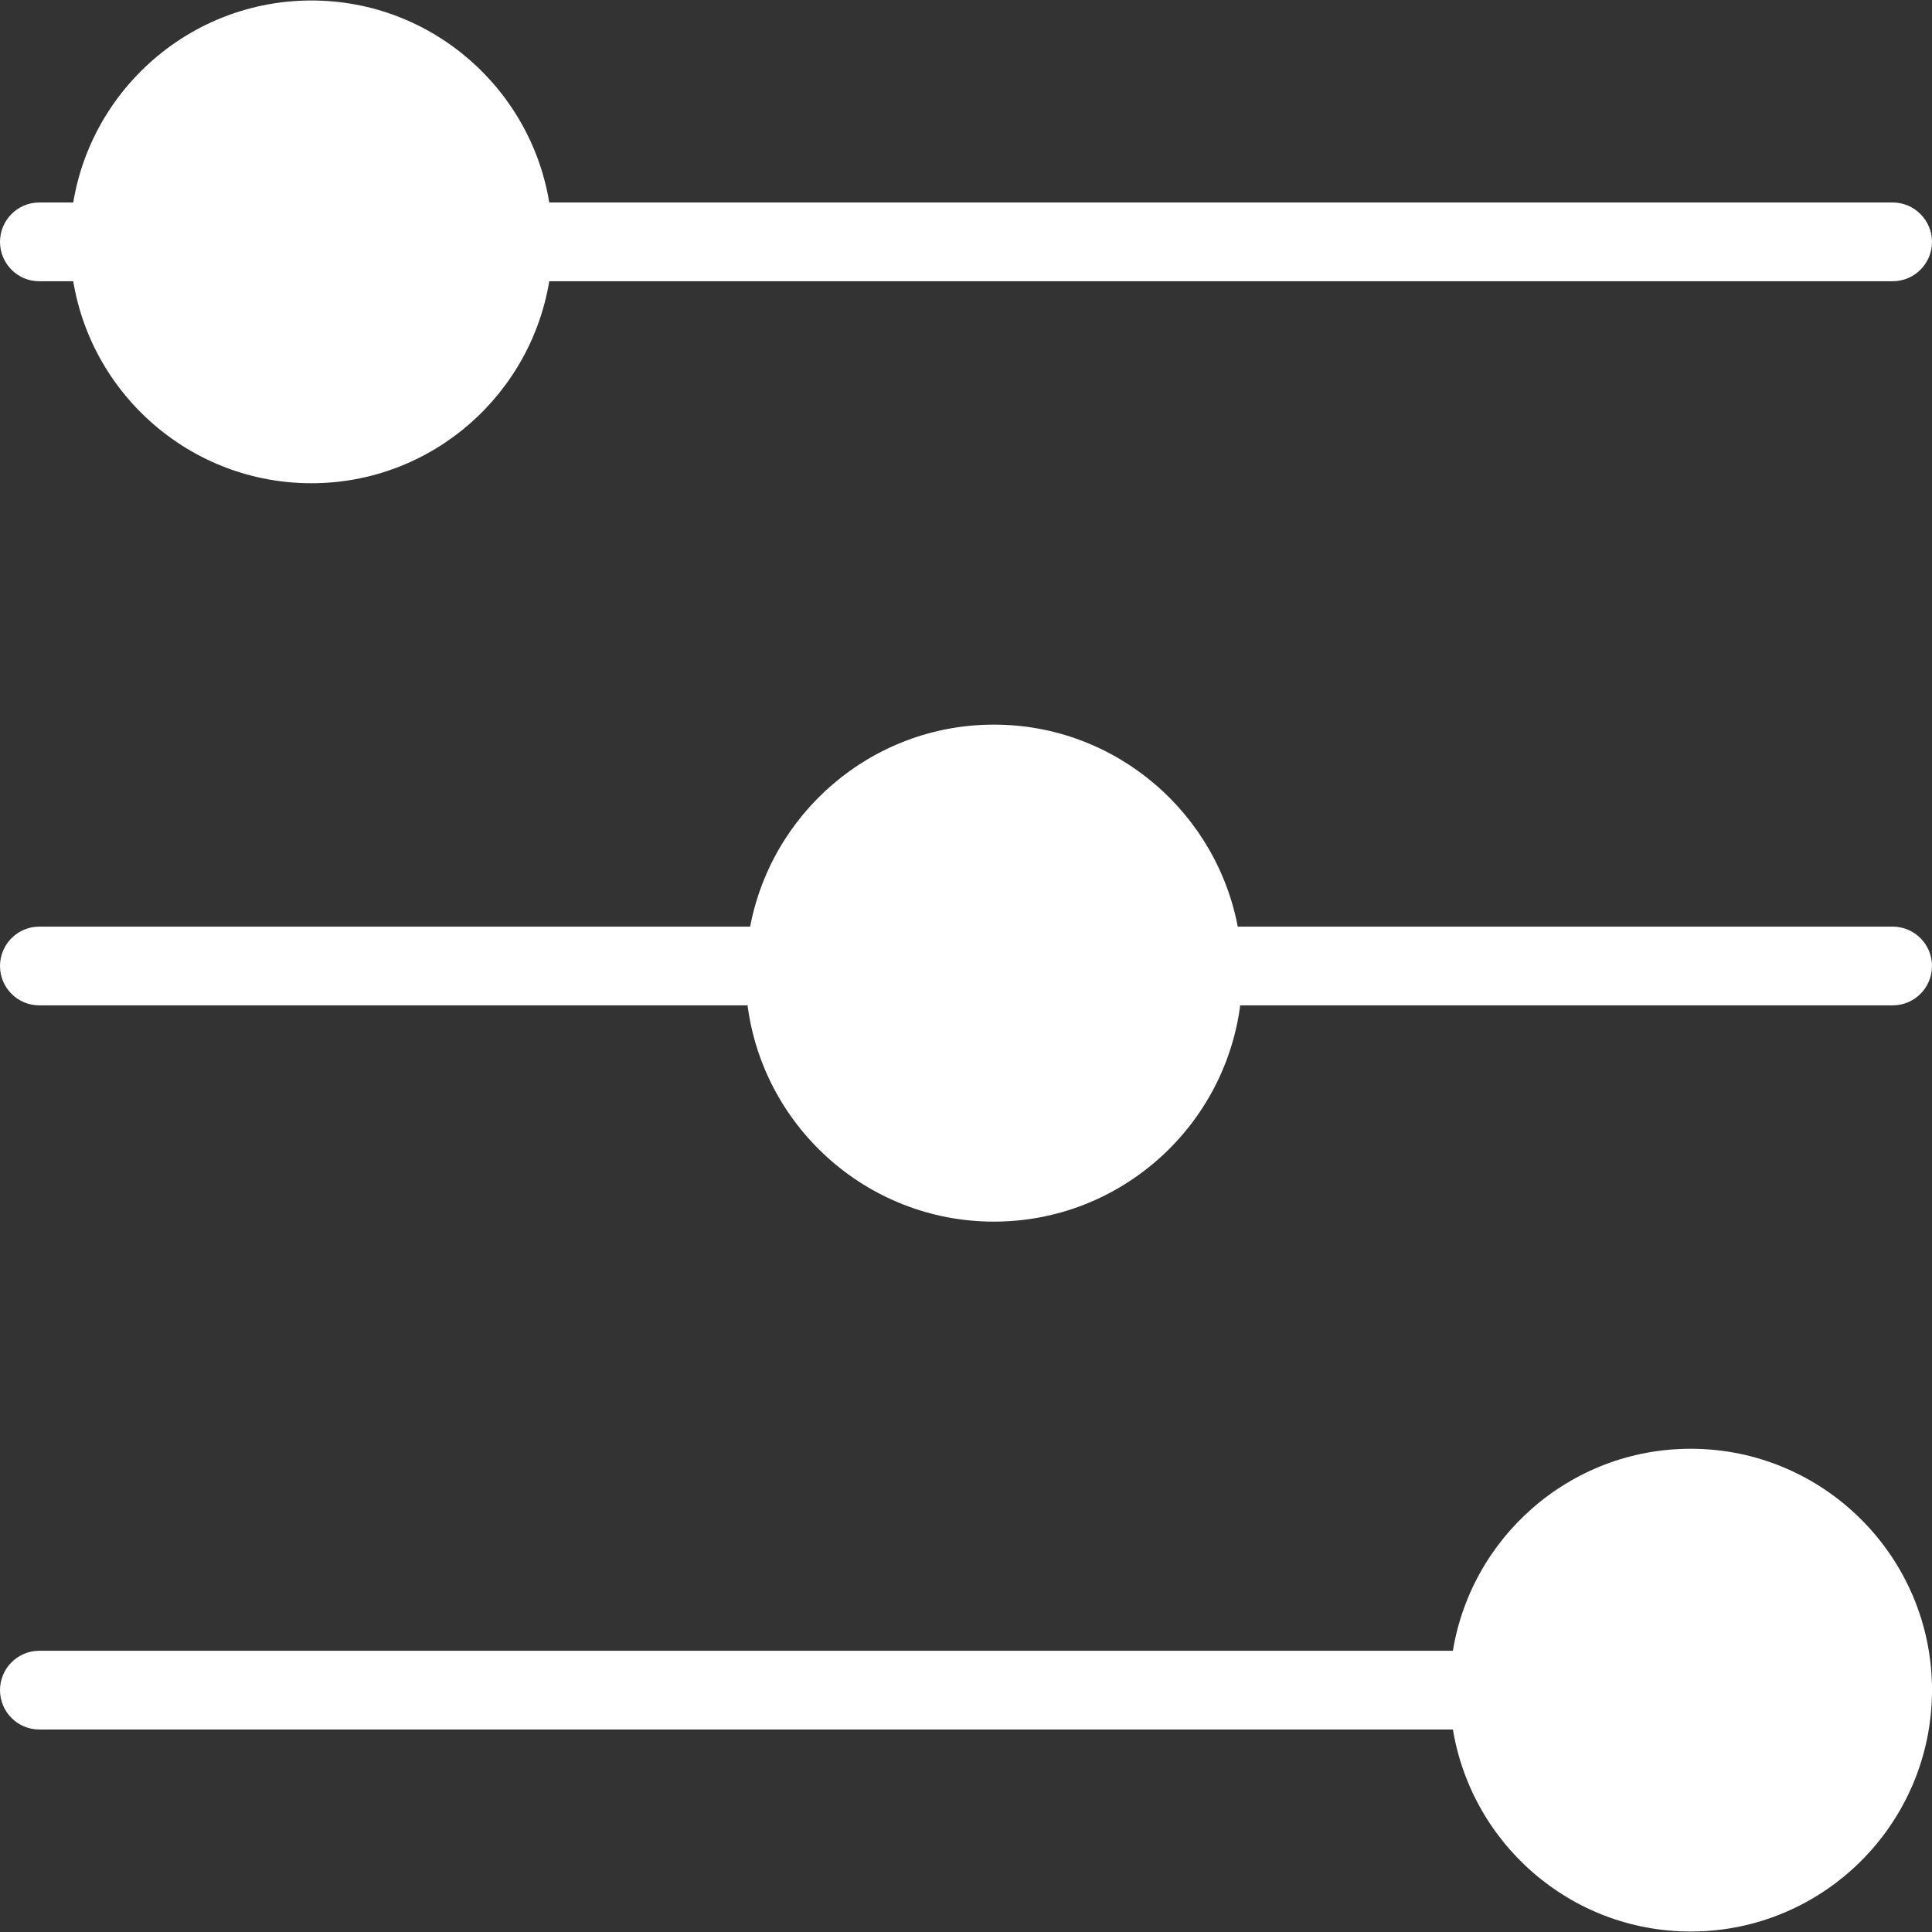 <?xml version="1.0" encoding="utf-8"?>
<!-- Generator: Adobe Illustrator 16.0.0, SVG Export Plug-In . SVG Version: 6.00 Build 0)  -->
<!DOCTYPE svg PUBLIC "-//W3C//DTD SVG 1.1//EN" "http://www.w3.org/Graphics/SVG/1.1/DTD/svg11.dtd">
<svg version="1.1" id="Layer_1" xmlns="http://www.w3.org/2000/svg" xmlns:xlink="http://www.w3.org/1999/xlink" x="0px" y="0px"
	 width="16px" height="16px" viewBox="0 0 16 16" enable-background="new 0 0 16 16" xml:space="preserve">
<rect x="0" y="0" width="16" height="16" fill="#333333" stroke="none"/>
<g>
	<g>
		<g>
			<g>
				<path fill="#ffffff" d="M14.002,11.998c-1.006,0-1.837,0.746-1.976,1.713v0.57c0.139,0.969,0.97,1.715,1.976,1.715
					c1.102,0,1.998-0.896,1.998-2C16,12.895,15.104,11.998,14.002,11.998z M8.231,10.117c1.058,0,1.931-0.803,2.045-1.832h-4.09
					C6.299,9.314,7.173,10.117,8.231,10.117z M8.231,6.001c-1.017,0-1.862,0.743-2.026,1.714h4.053
					C10.093,6.744,9.248,6.001,8.231,6.001z M2.579,0.004c-1.102,0-1.999,0.897-1.999,1.999s0.897,1.999,1.999,1.999
					c1.005,0,1.836-0.746,1.976-1.713V1.717C4.416,0.75,3.584,0.004,2.579,0.004z"/>
			</g>
		</g>
	</g>
	<path fill="#ffffff" d="M16,8c0,0.18-0.146,0.326-0.325,0.326H0.325C0.146,8.326,0,8.18,0,8l0,0c0-0.18,0.146-0.326,0.325-0.326
		h15.35C15.854,7.674,16,7.82,16,8L16,8z"/>
	<path fill="#ffffff" d="M16,13.997c0,0.18-0.146,0.326-0.325,0.326H0.325C0.146,14.323,0,14.177,0,13.997l0,0
		c0-0.18,0.146-0.326,0.325-0.326h15.35C15.854,13.671,16,13.817,16,13.997L16,13.997z"/>
	<path fill="#ffffff" d="M16,2.003c0,0.18-0.146,0.326-0.325,0.326H0.325C0.146,2.33,0,2.183,0,2.003l0,0
		c0-0.18,0.146-0.326,0.325-0.326h15.35C15.854,1.677,16,1.824,16,2.003L16,2.003z"/>
</g>
</svg>
